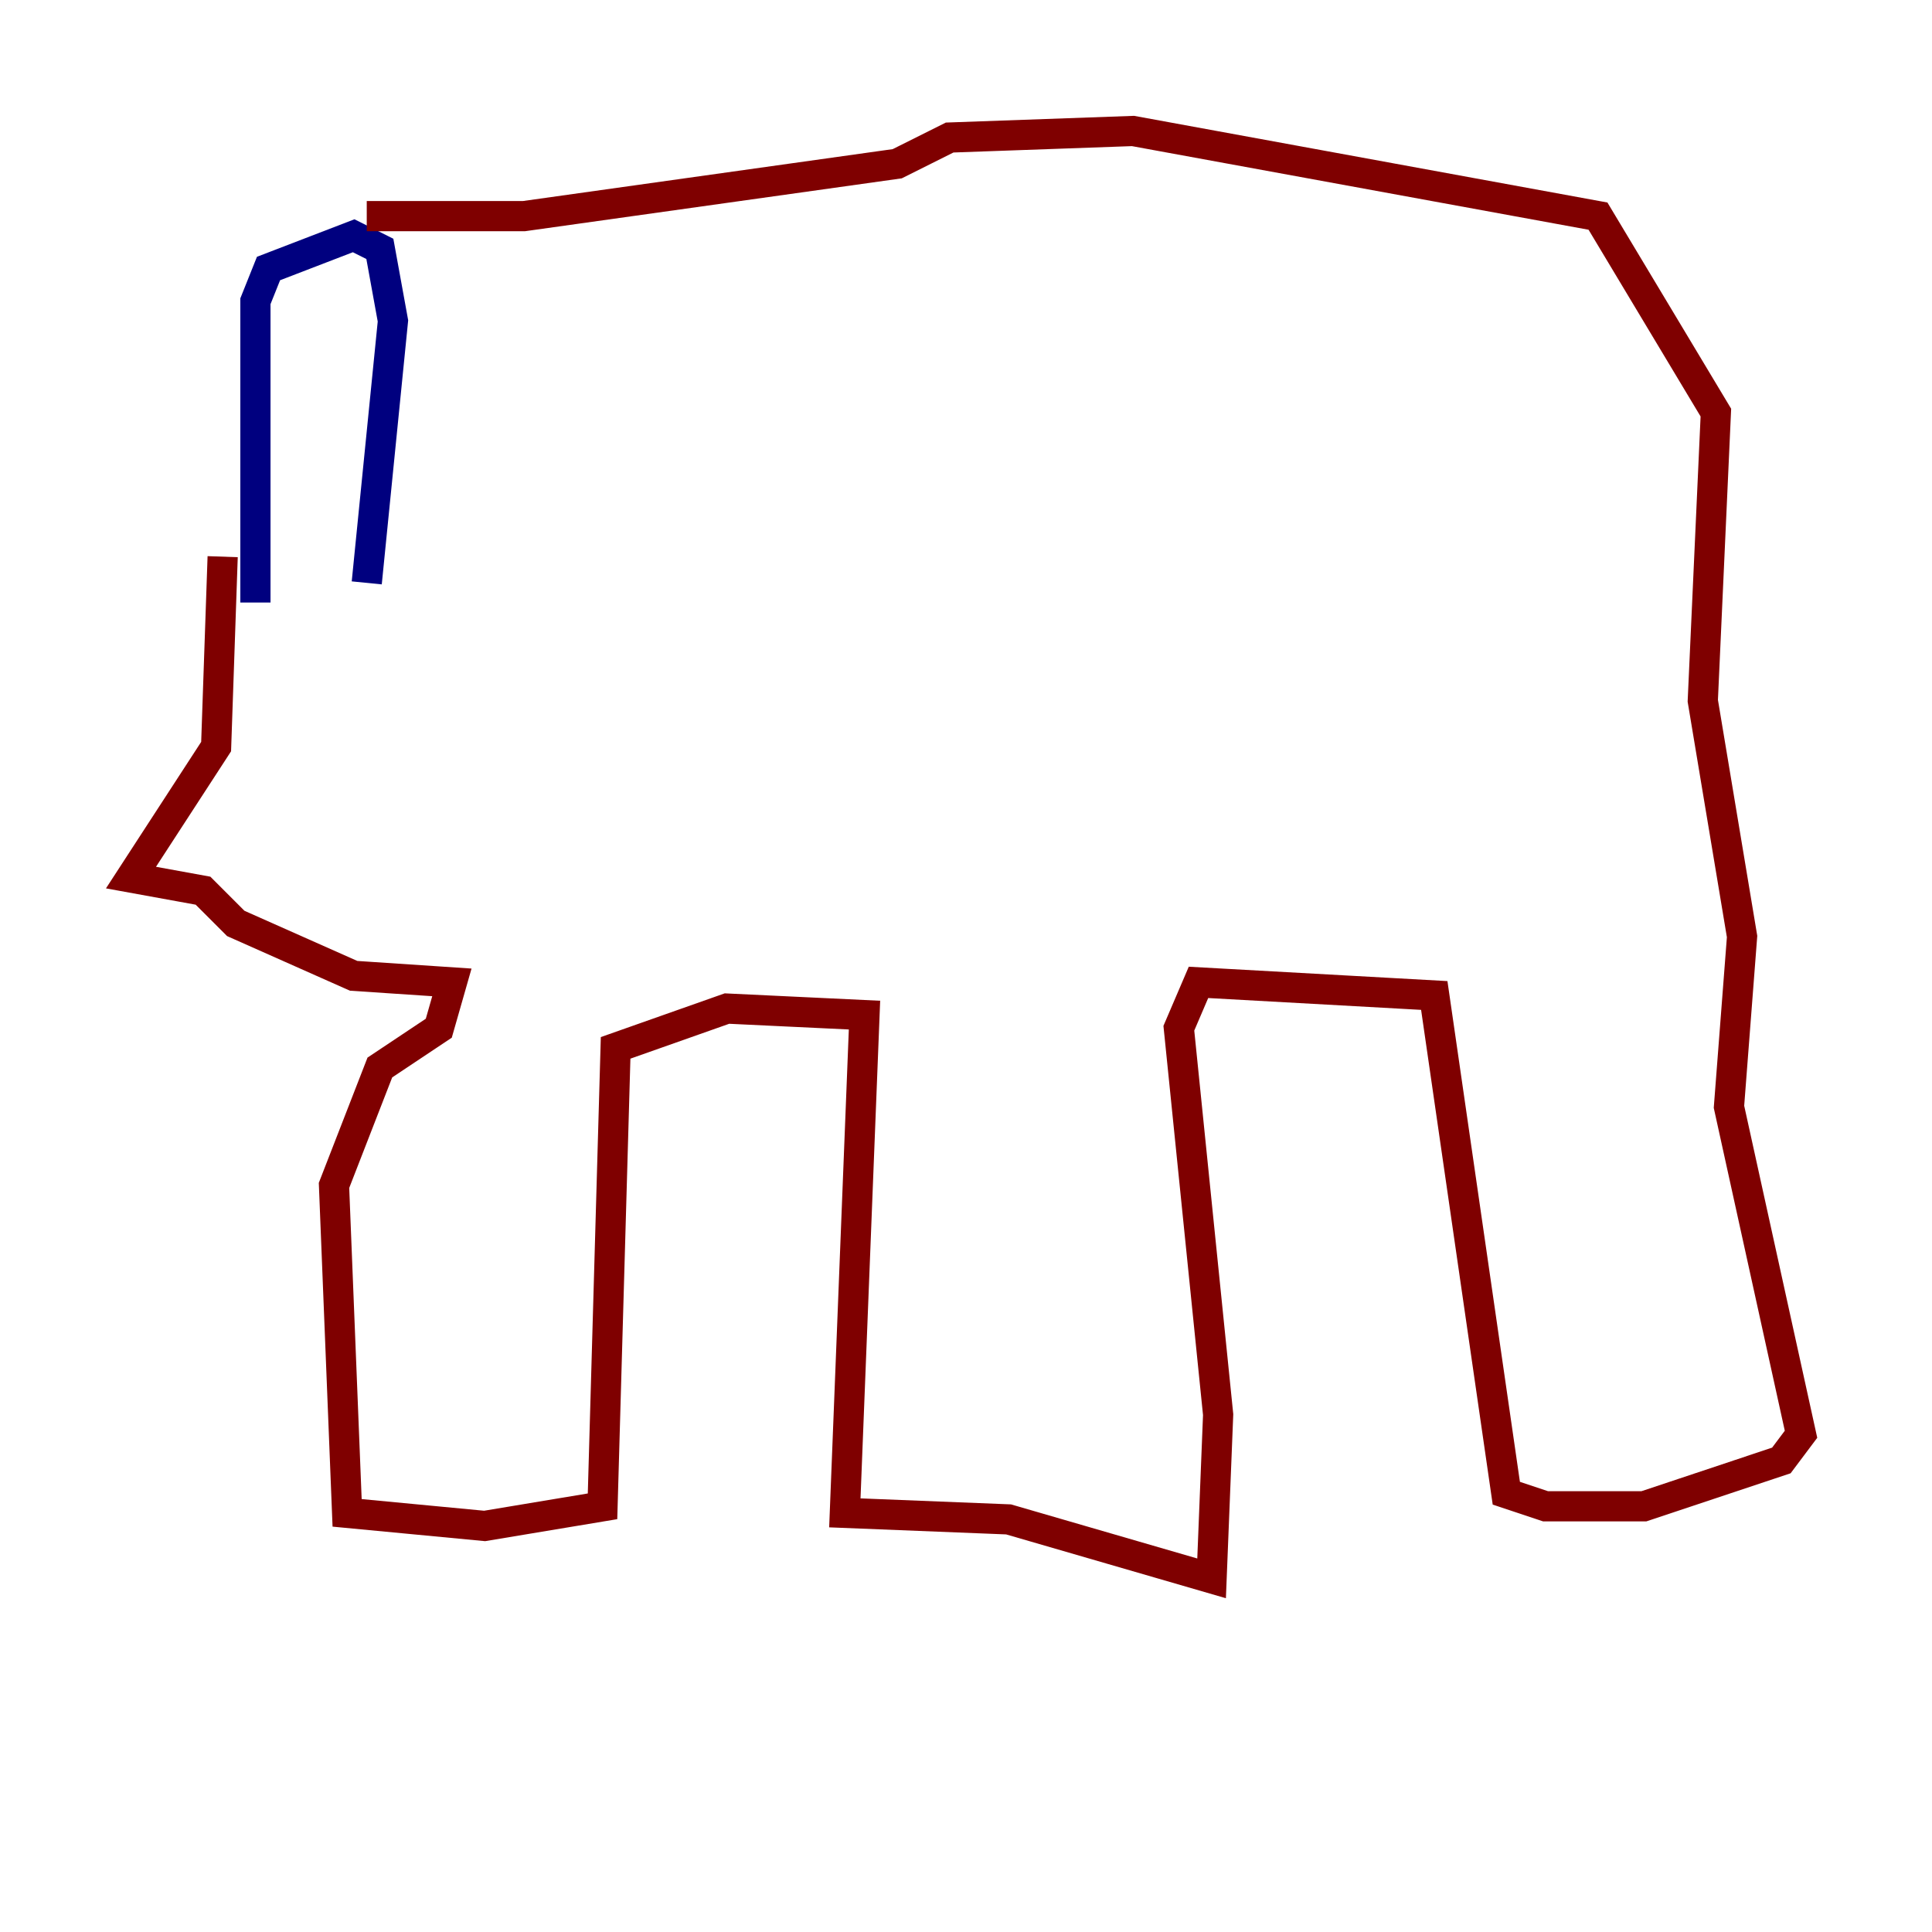 <?xml version="1.0" encoding="utf-8" ?>
<svg baseProfile="tiny" height="128" version="1.2" viewBox="0,0,128,128" width="128" xmlns="http://www.w3.org/2000/svg" xmlns:ev="http://www.w3.org/2001/xml-events" xmlns:xlink="http://www.w3.org/1999/xlink"><defs /><polyline fill="none" points="16.922,39.919 16.922,19.959 17.79,17.79 23.43,15.62 25.166,16.488 26.034,21.261 24.298,38.617" stroke="#00007f" stroke-width="2" /><polyline fill="none" points="24.298,14.319 34.712,14.319 59.444,10.848 62.915,9.112 75.064,8.678 105.871,14.319 113.681,27.336 112.814,46.427 115.417,62.047 114.549,73.329 119.322,95.024 118.02,96.759 108.909,99.797 102.4,99.797 99.797,98.929 95.024,65.953 79.403,65.085 78.102,68.122 80.705,93.722 80.271,104.57 66.82,100.664 55.973,100.231 57.275,67.254 48.163,66.82 40.786,69.424 39.919,99.797 32.108,101.098 22.997,100.231 22.129,78.536 25.166,70.725 29.071,68.122 29.939,65.085 23.43,64.651 15.62,61.18 13.451,59.01 8.678,58.142 14.319,49.464 14.752,36.881" stroke="#7f0000" stroke-width="2" /></svg>